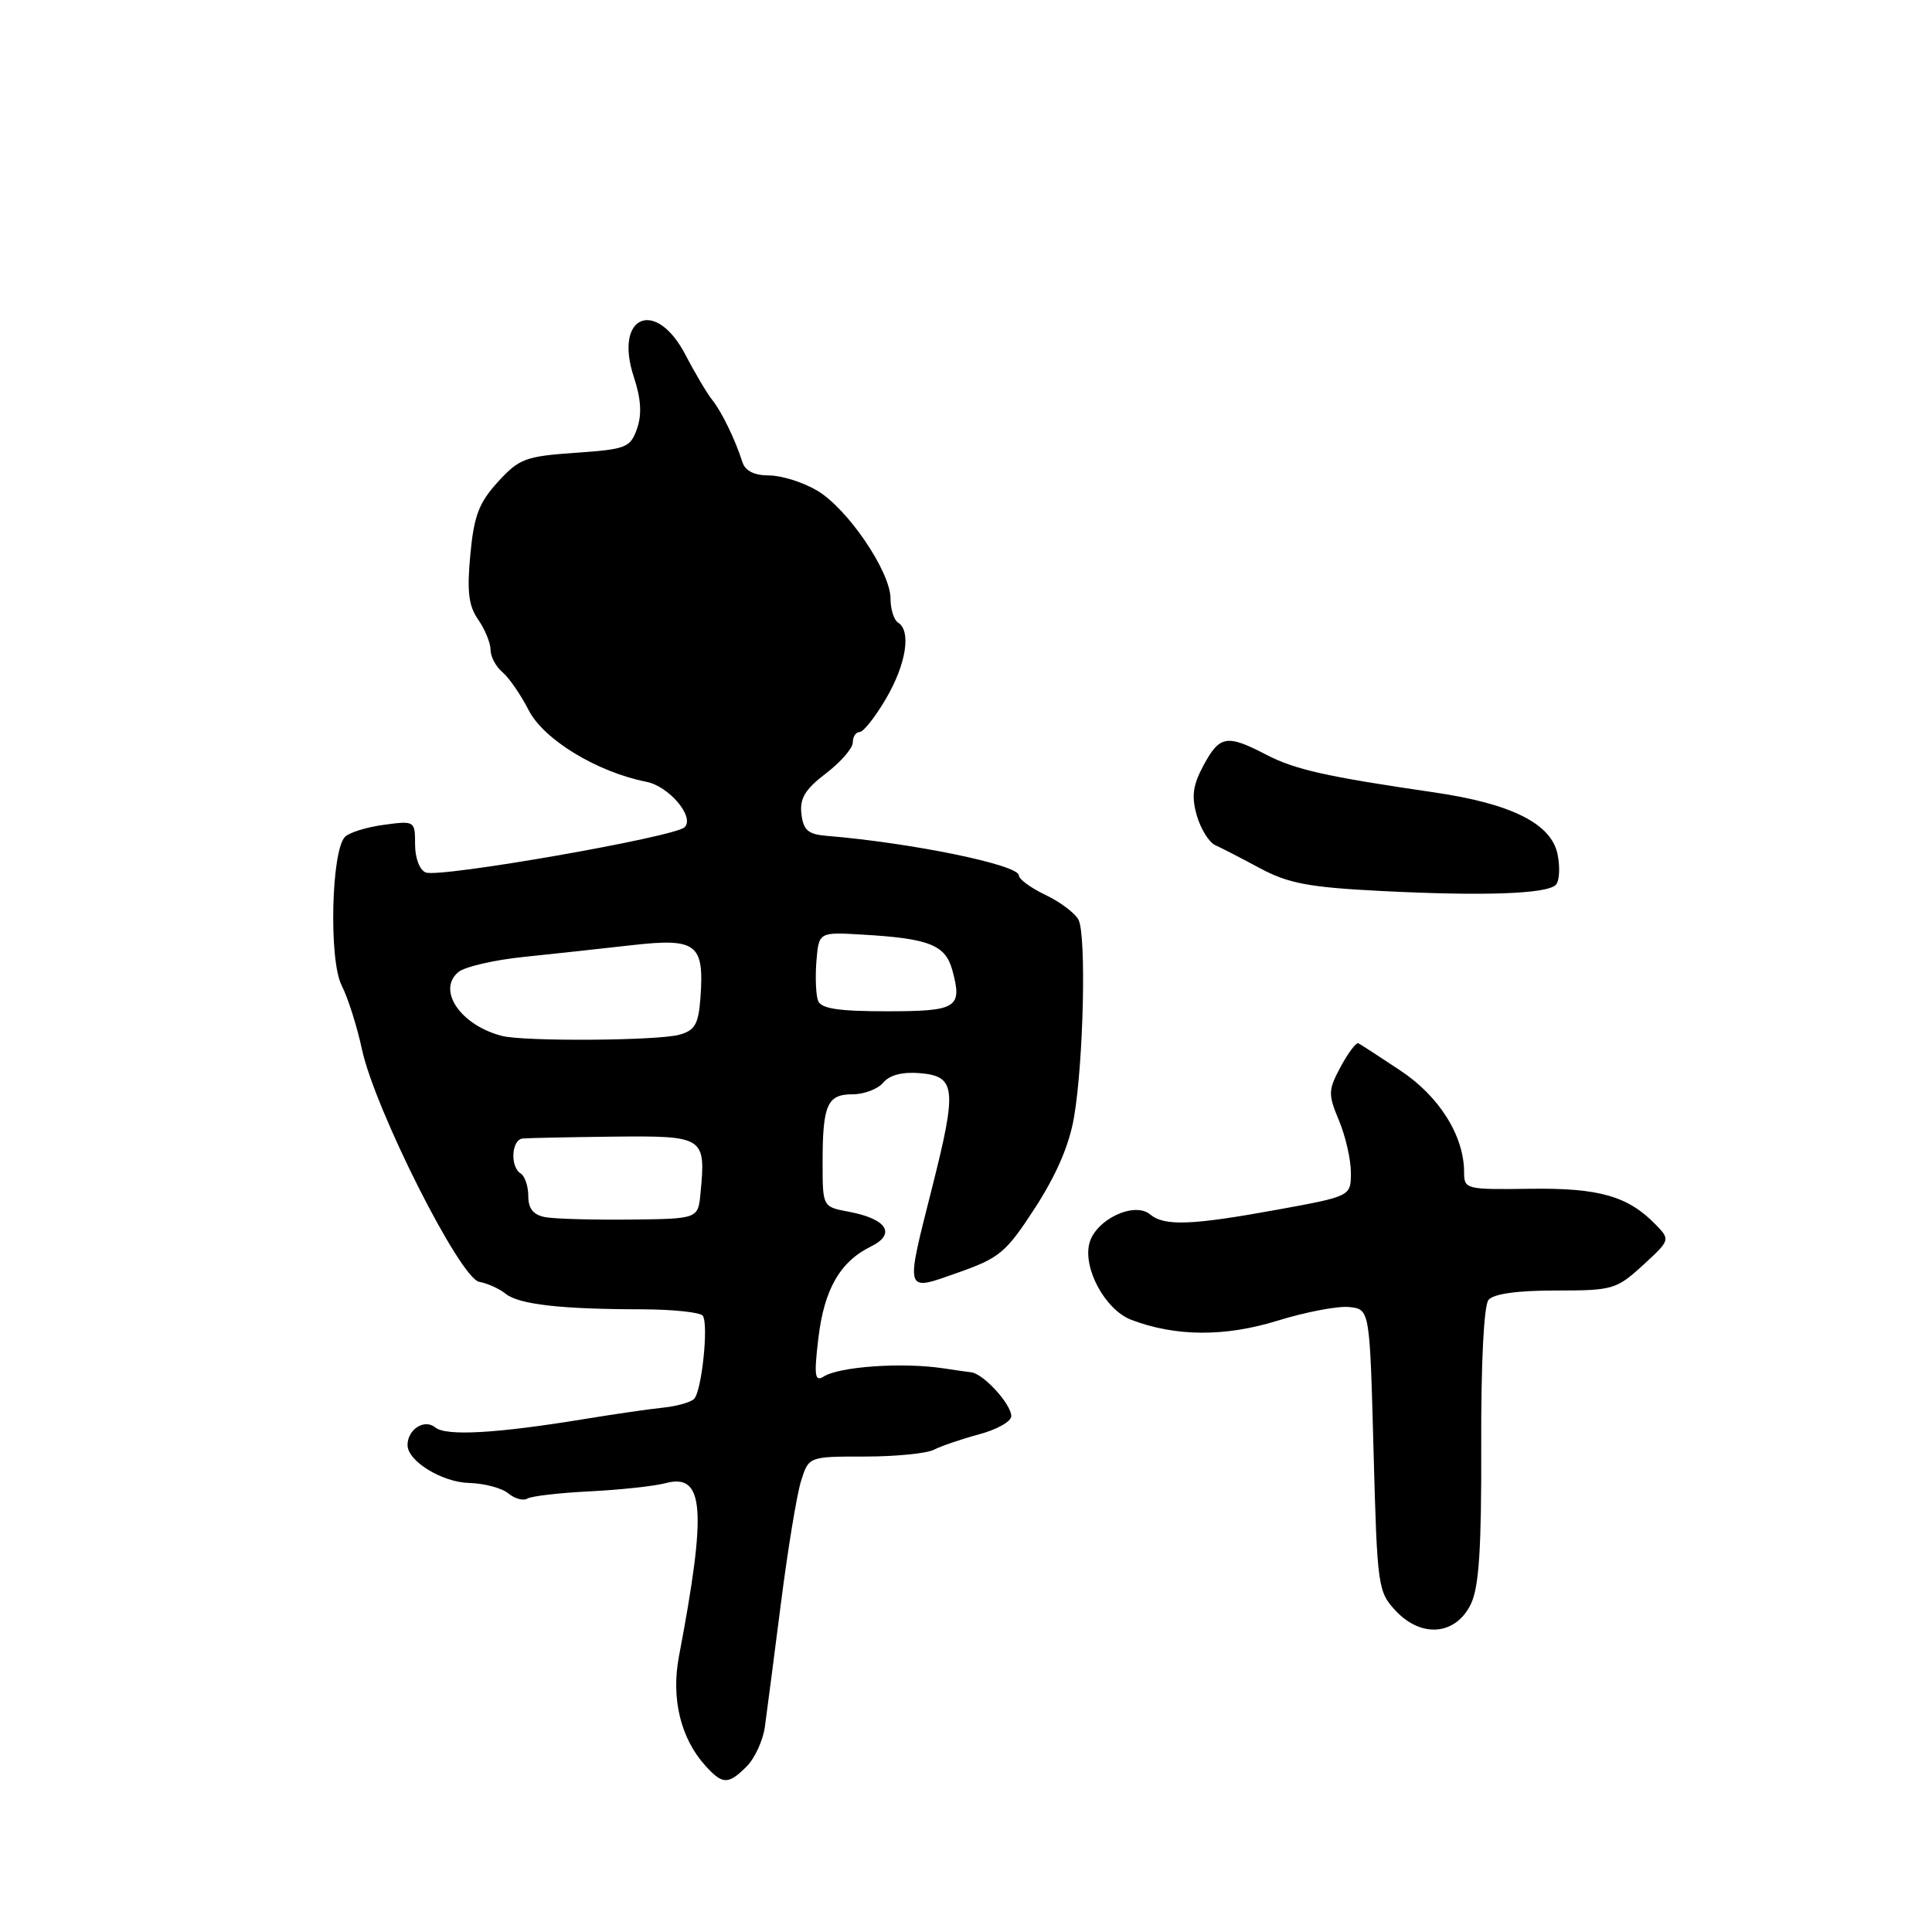 <?xml version="1.0" encoding="UTF-8" standalone="no"?>
<!DOCTYPE svg PUBLIC "-//W3C//DTD SVG 1.1//EN" "http://www.w3.org/Graphics/SVG/1.1/DTD/svg11.dtd" >
<svg xmlns="http://www.w3.org/2000/svg" xmlns:xlink="http://www.w3.org/1999/xlink" version="1.1" viewBox="0 0 256 256">
 <g >
 <path fill="currentColor"
d=" M 98.94 234.06 C 100.01 232.99 101.10 230.62 101.35 228.81 C 101.60 226.99 102.56 219.65 103.47 212.50 C 104.38 205.35 105.58 198.04 106.14 196.25 C 107.16 193.00 107.16 193.00 114.59 193.00 C 118.68 193.00 122.81 192.59 123.76 192.09 C 124.72 191.60 127.41 190.68 129.75 190.05 C 132.09 189.43 134.00 188.35 134.00 187.65 C 134.00 186.07 130.34 182.05 128.71 181.84 C 128.04 181.76 126.38 181.52 125.00 181.31 C 119.56 180.49 111.23 181.07 109.12 182.41 C 107.97 183.13 107.85 182.27 108.43 177.39 C 109.19 170.87 111.30 167.18 115.40 165.17 C 118.79 163.50 117.53 161.51 112.46 160.56 C 109.00 159.91 109.00 159.91 109.00 154.04 C 109.00 146.38 109.61 145.00 112.98 145.00 C 114.51 145.00 116.33 144.30 117.04 143.45 C 117.87 142.45 119.59 142.00 121.91 142.20 C 126.64 142.60 126.82 144.23 123.57 157.12 C 119.91 171.62 119.77 171.15 126.99 168.61 C 132.47 166.68 133.33 165.95 137.18 160.00 C 139.98 155.68 141.71 151.66 142.32 148.00 C 143.58 140.61 143.95 123.90 142.91 121.88 C 142.45 120.99 140.48 119.51 138.53 118.58 C 136.59 117.66 135.00 116.49 135.00 115.99 C 135.00 114.60 120.80 111.68 109.50 110.75 C 107.07 110.55 106.44 109.99 106.19 107.84 C 105.95 105.79 106.69 104.58 109.44 102.48 C 111.40 100.98 113.00 99.14 113.00 98.38 C 113.00 97.62 113.41 97.00 113.90 97.00 C 114.40 97.00 115.98 95.01 117.40 92.57 C 120.07 88.03 120.77 83.59 119.00 82.50 C 118.45 82.16 118.00 80.73 118.00 79.33 C 118.00 75.75 112.32 67.39 108.27 65.00 C 106.41 63.90 103.55 63.00 101.91 63.00 C 99.96 63.00 98.75 62.40 98.38 61.25 C 97.41 58.22 95.63 54.56 94.38 53.00 C 93.71 52.17 92.11 49.48 90.82 47.00 C 86.86 39.42 81.30 41.83 83.99 49.96 C 84.94 52.84 85.07 54.92 84.41 56.80 C 83.52 59.32 82.99 59.53 76.25 60.00 C 69.63 60.46 68.79 60.77 65.97 63.86 C 63.45 66.63 62.80 68.35 62.32 73.50 C 61.86 78.39 62.09 80.29 63.37 82.11 C 64.26 83.40 65.00 85.19 65.00 86.10 C 65.00 87.01 65.71 88.34 66.57 89.06 C 67.44 89.78 69.00 92.05 70.05 94.10 C 72.04 98.00 79.11 102.30 85.64 103.59 C 88.65 104.18 92.08 108.25 90.72 109.61 C 89.44 110.90 58.32 116.34 56.42 115.61 C 55.61 115.30 55.00 113.71 55.00 111.90 C 55.00 108.77 54.95 108.74 50.88 109.29 C 48.61 109.59 46.29 110.31 45.72 110.88 C 43.89 112.71 43.56 127.25 45.27 130.57 C 46.09 132.18 47.30 135.97 47.95 139.00 C 49.66 146.98 60.96 169.40 63.50 169.85 C 64.60 170.05 66.17 170.76 67.00 171.43 C 68.73 172.84 74.33 173.48 85.00 173.49 C 89.12 173.50 92.78 173.88 93.12 174.34 C 93.91 175.42 93.00 184.23 91.99 185.34 C 91.57 185.80 89.71 186.33 87.86 186.52 C 86.01 186.71 81.35 187.39 77.50 188.02 C 65.74 189.95 59.10 190.32 57.67 189.14 C 56.25 187.96 54.00 189.40 54.00 191.48 C 54.00 193.60 58.55 196.40 62.15 196.50 C 64.15 196.55 66.50 197.17 67.35 197.88 C 68.21 198.59 69.35 198.90 69.88 198.57 C 70.41 198.24 74.15 197.81 78.18 197.61 C 82.20 197.41 86.70 196.92 88.17 196.53 C 93.32 195.16 93.69 199.87 89.96 219.50 C 88.91 225.05 90.19 230.35 93.46 233.96 C 95.75 236.49 96.50 236.50 98.94 234.06 Z  M 194.91 212.52 C 195.98 210.28 196.31 205.12 196.27 191.52 C 196.23 180.71 196.62 173.00 197.23 172.25 C 197.89 171.44 201.03 171.00 206.14 171.00 C 213.70 171.00 214.18 170.86 217.69 167.65 C 221.31 164.33 221.33 164.27 219.42 162.30 C 215.74 158.49 211.89 157.39 202.74 157.52 C 194.24 157.64 194.00 157.58 194.00 155.33 C 194.00 150.52 190.73 145.29 185.57 141.86 C 182.79 140.01 180.28 138.38 179.99 138.24 C 179.70 138.10 178.65 139.50 177.65 141.34 C 175.98 144.46 175.96 144.97 177.42 148.47 C 178.29 150.55 179.00 153.65 179.00 155.38 C 179.00 158.51 179.00 158.51 169.25 160.29 C 157.87 162.36 154.30 162.50 152.39 160.91 C 150.28 159.16 145.13 161.63 144.34 164.78 C 143.50 168.13 146.48 173.56 149.87 174.87 C 155.73 177.12 162.31 177.16 169.31 174.99 C 173.06 173.83 177.34 173.02 178.81 173.19 C 181.50 173.50 181.50 173.50 182.00 192.17 C 182.49 210.32 182.57 210.91 184.97 213.47 C 188.38 217.09 192.93 216.66 194.91 212.52 Z  M 206.15 117.25 C 206.63 116.77 206.74 114.95 206.39 113.22 C 205.58 109.14 200.29 106.49 190.00 104.99 C 175.74 102.91 171.56 101.97 167.76 99.99 C 162.58 97.29 161.61 97.45 159.48 101.40 C 158.05 104.06 157.86 105.51 158.58 108.05 C 159.10 109.83 160.19 111.60 161.01 111.98 C 161.83 112.35 164.53 113.74 167.00 115.07 C 170.73 117.06 173.48 117.58 183.00 118.06 C 196.58 118.75 204.94 118.46 206.15 117.25 Z  M 72.25 161.28 C 70.67 160.98 70.00 160.16 70.00 158.49 C 70.00 157.19 69.55 155.84 69.00 155.50 C 67.57 154.62 67.76 151.03 69.25 150.86 C 69.94 150.79 75.36 150.68 81.29 150.61 C 93.33 150.49 93.54 150.62 92.82 158.11 C 92.50 161.50 92.50 161.50 83.50 161.60 C 78.55 161.65 73.49 161.51 72.25 161.28 Z  M 66.54 137.27 C 61.05 135.88 57.85 131.20 60.74 128.80 C 61.58 128.10 65.47 127.20 69.38 126.80 C 73.30 126.39 79.80 125.69 83.82 125.23 C 92.33 124.28 93.33 125.06 92.81 132.25 C 92.55 135.72 92.08 136.54 90.00 137.11 C 87.14 137.90 69.49 138.02 66.54 137.27 Z  M 108.40 132.61 C 108.11 131.84 108.01 129.48 108.18 127.36 C 108.50 123.50 108.50 123.50 114.25 123.84 C 123.13 124.35 125.27 125.20 126.19 128.56 C 127.55 133.55 126.83 134.00 117.50 134.00 C 111.10 134.00 108.80 133.65 108.40 132.61 Z "/>
</g>
</svg>